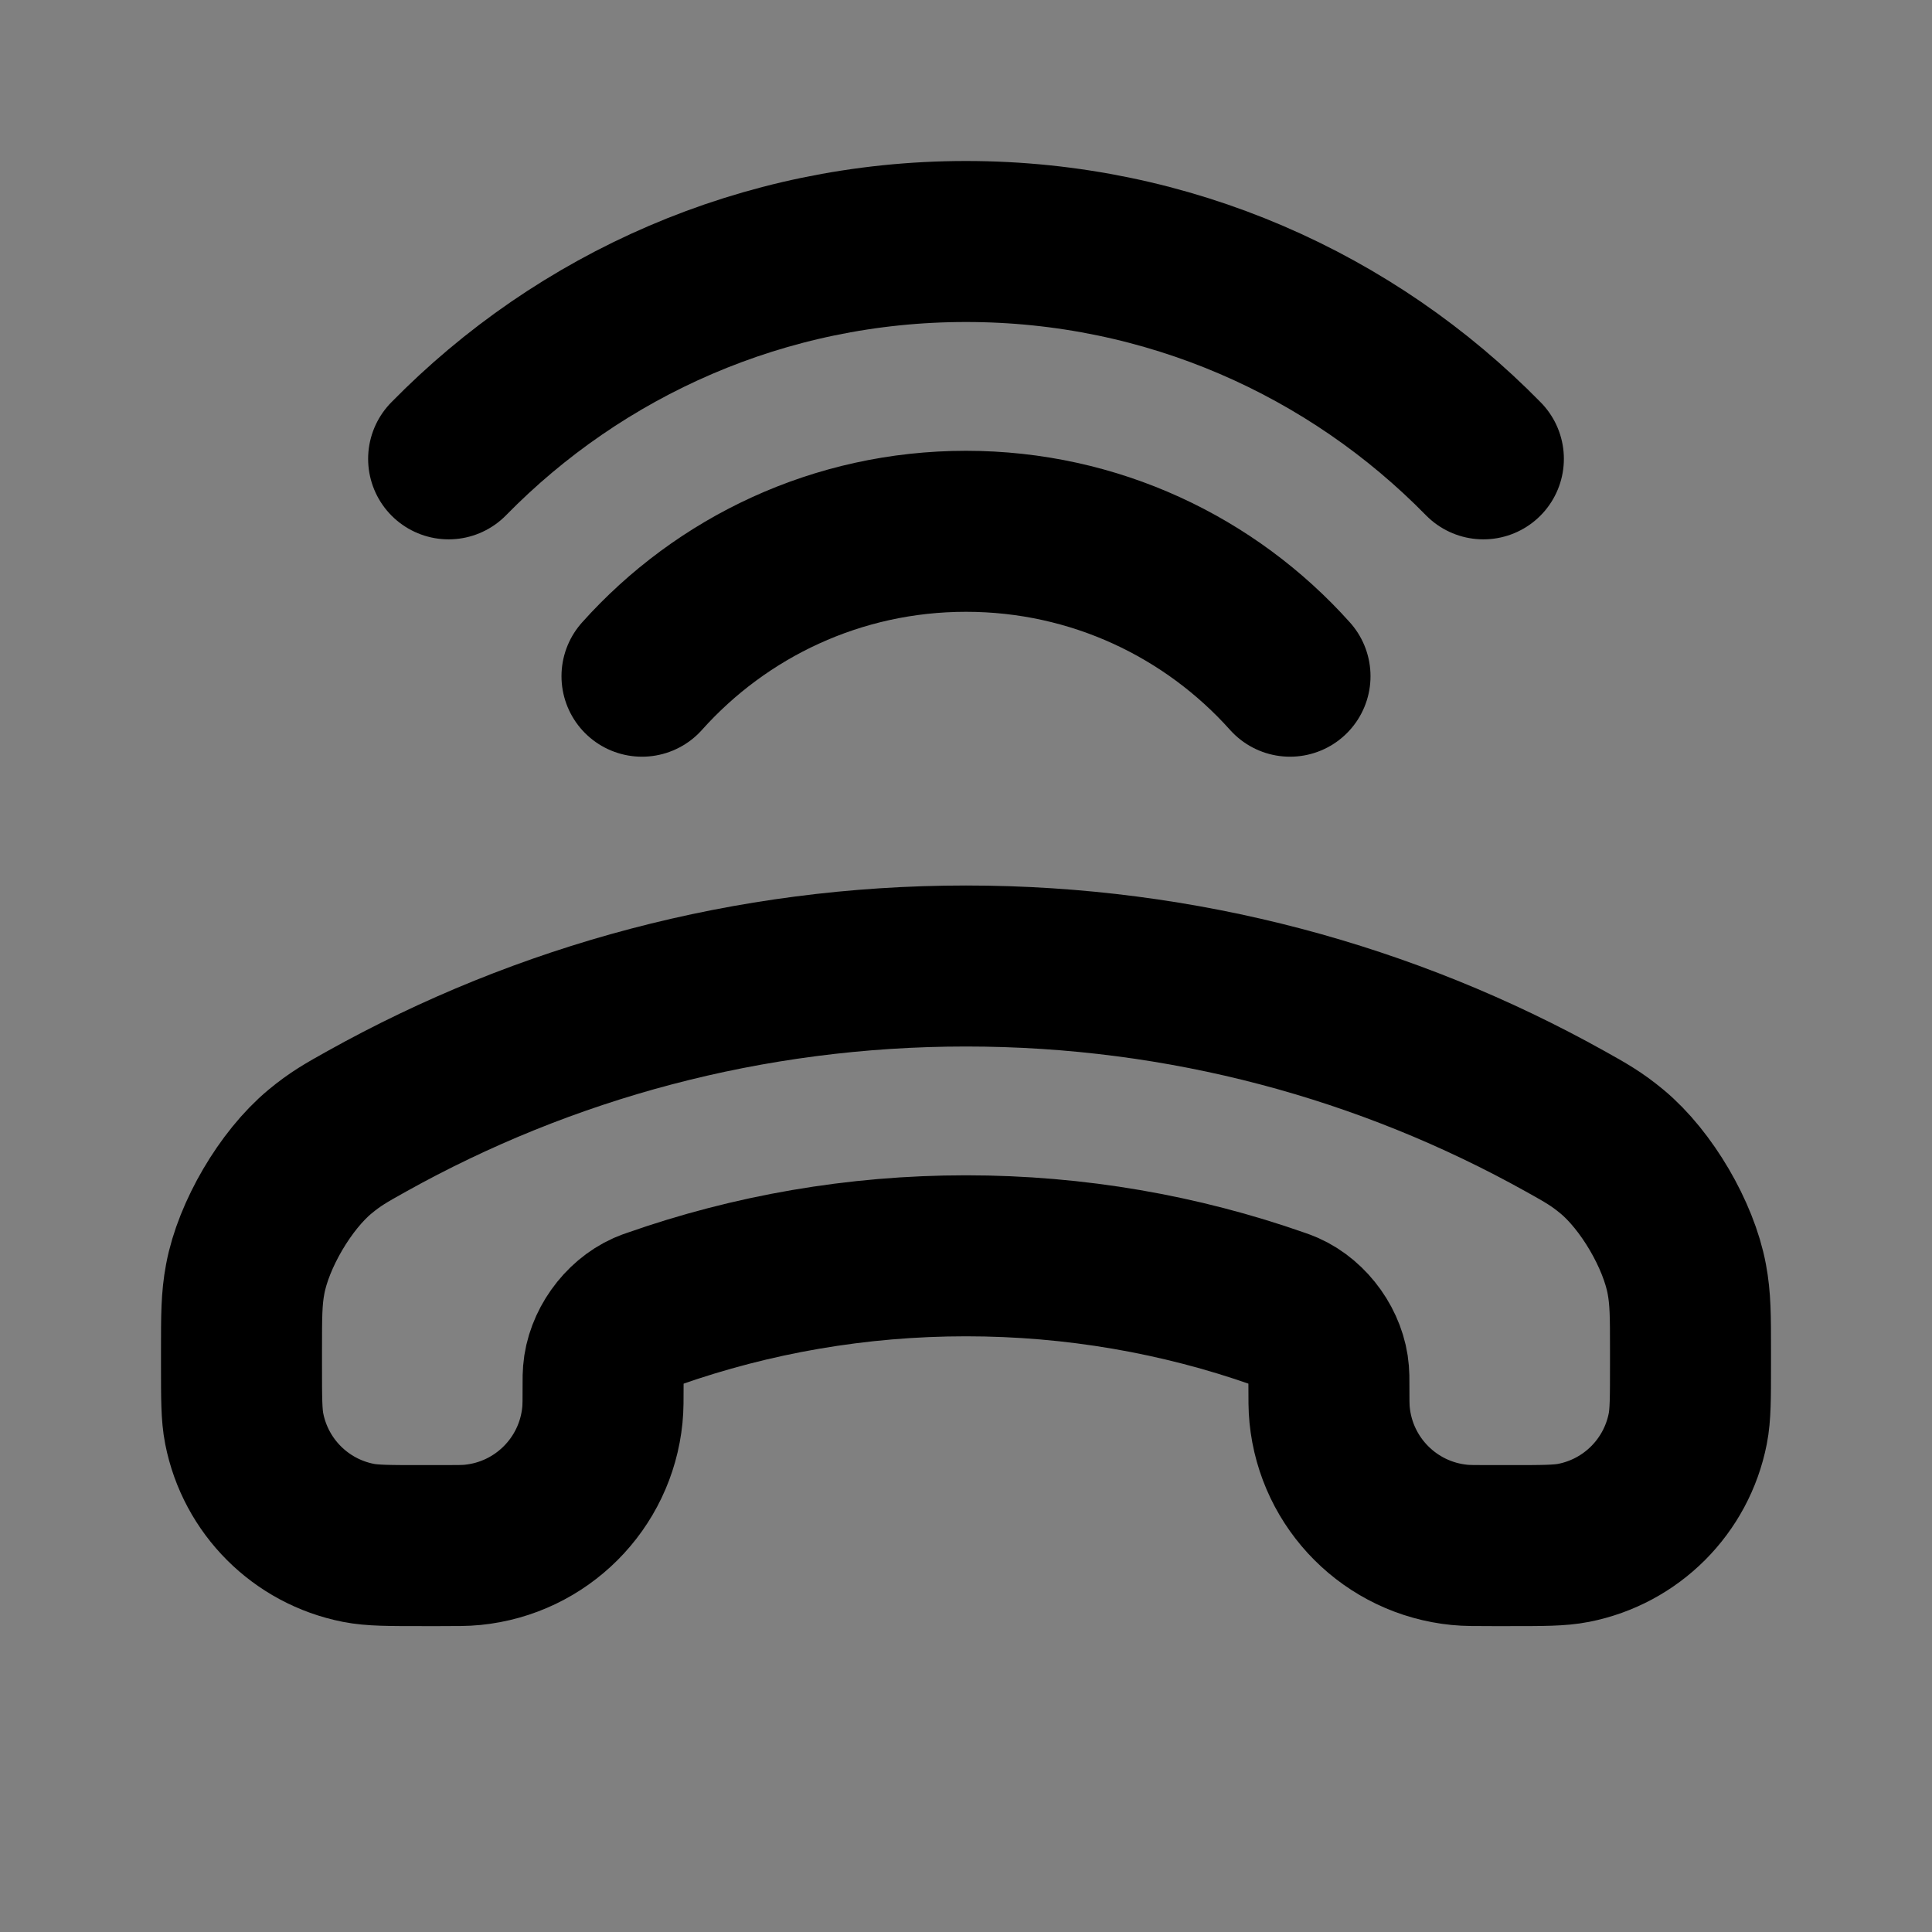 <svg width="24" height="24" viewBox="0 0 24 24" fill="none" xmlns="http://www.w3.org/2000/svg">
<rect x="0" y="0" width="24" height="24" fill="#808080" stroke="none"/>
<path d="M15.879 16.258C14.665 15.832 13.359 15.6 12 15.6C10.641 15.6 9.335 15.832 8.122 16.258C8.081 16.272 8.061 16.279 8.029 16.293C7.741 16.421 7.519 16.733 7.495 17.048C7.492 17.082 7.492 17.113 7.492 17.174C7.492 17.384 7.492 17.489 7.483 17.577C7.399 18.431 6.723 19.107 5.869 19.191C5.781 19.2 5.676 19.2 5.467 19.2H5.246C4.832 19.2 4.624 19.2 4.452 19.166C3.735 19.025 3.175 18.465 3.034 17.748C3 17.576 3 17.369 3 16.954V16.776C3 16.348 3 16.134 3.046 15.889C3.148 15.341 3.546 14.662 3.975 14.306C4.167 14.147 4.297 14.074 4.557 13.929C6.76 12.7 9.298 12 12 12C14.702 12 17.24 12.7 19.443 13.929C19.703 14.074 19.833 14.147 20.025 14.306C20.454 14.662 20.852 15.341 20.954 15.889C21 16.134 21 16.348 21 16.776V16.954C21 17.369 21 17.576 20.966 17.748C20.825 18.465 20.265 19.025 19.548 19.166C19.376 19.2 19.169 19.2 18.754 19.2H18.534C18.324 19.2 18.219 19.2 18.131 19.191C17.277 19.107 16.601 18.431 16.517 17.577C16.508 17.489 16.508 17.384 16.508 17.174C16.508 17.113 16.508 17.082 16.505 17.048C16.481 16.733 16.259 16.421 15.971 16.293C15.939 16.279 15.919 16.272 15.879 16.258Z" fill="white" fill-opacity="0.01"/>
<path d="M5.573 5.7C7.206 4.034 9.482 3 12 3C14.518 3 16.794 4.034 18.427 5.7M16.025 8.4C15.036 7.295 13.599 6.6 12 6.6C10.401 6.6 8.964 7.295 7.975 8.4M12 15.6C13.359 15.6 14.665 15.832 15.879 16.258C15.919 16.272 15.939 16.279 15.971 16.293C16.259 16.421 16.481 16.733 16.505 17.048C16.508 17.082 16.508 17.113 16.508 17.174C16.508 17.384 16.508 17.489 16.517 17.577C16.601 18.431 17.277 19.107 18.131 19.191C18.219 19.2 18.324 19.2 18.534 19.2H18.754C19.169 19.2 19.376 19.2 19.548 19.166C20.265 19.025 20.825 18.465 20.966 17.748C21 17.576 21 17.369 21 16.954V16.776C21 16.348 21 16.134 20.954 15.889C20.852 15.341 20.454 14.662 20.025 14.306C19.833 14.147 19.703 14.074 19.443 13.929C17.24 12.7 14.702 12 12 12C9.298 12 6.76 12.7 4.557 13.929C4.297 14.074 4.167 14.147 3.975 14.306C3.546 14.662 3.148 15.341 3.046 15.889C3 16.134 3 16.348 3 16.776V16.954C3 17.369 3 17.576 3.034 17.748C3.175 18.465 3.735 19.025 4.452 19.166C4.624 19.2 4.832 19.2 5.246 19.2H5.467C5.676 19.2 5.781 19.2 5.869 19.191C6.723 19.107 7.399 18.431 7.483 17.577C7.492 17.489 7.492 17.384 7.492 17.174C7.492 17.113 7.492 17.082 7.495 17.048C7.519 16.733 7.741 16.421 8.029 16.293C8.061 16.279 8.081 16.272 8.122 16.258C9.335 15.832 10.641 15.6 12 15.6Z" stroke="black" stroke-width="2" stroke-linecap="round" stroke-linejoin="round"/>
</svg>

